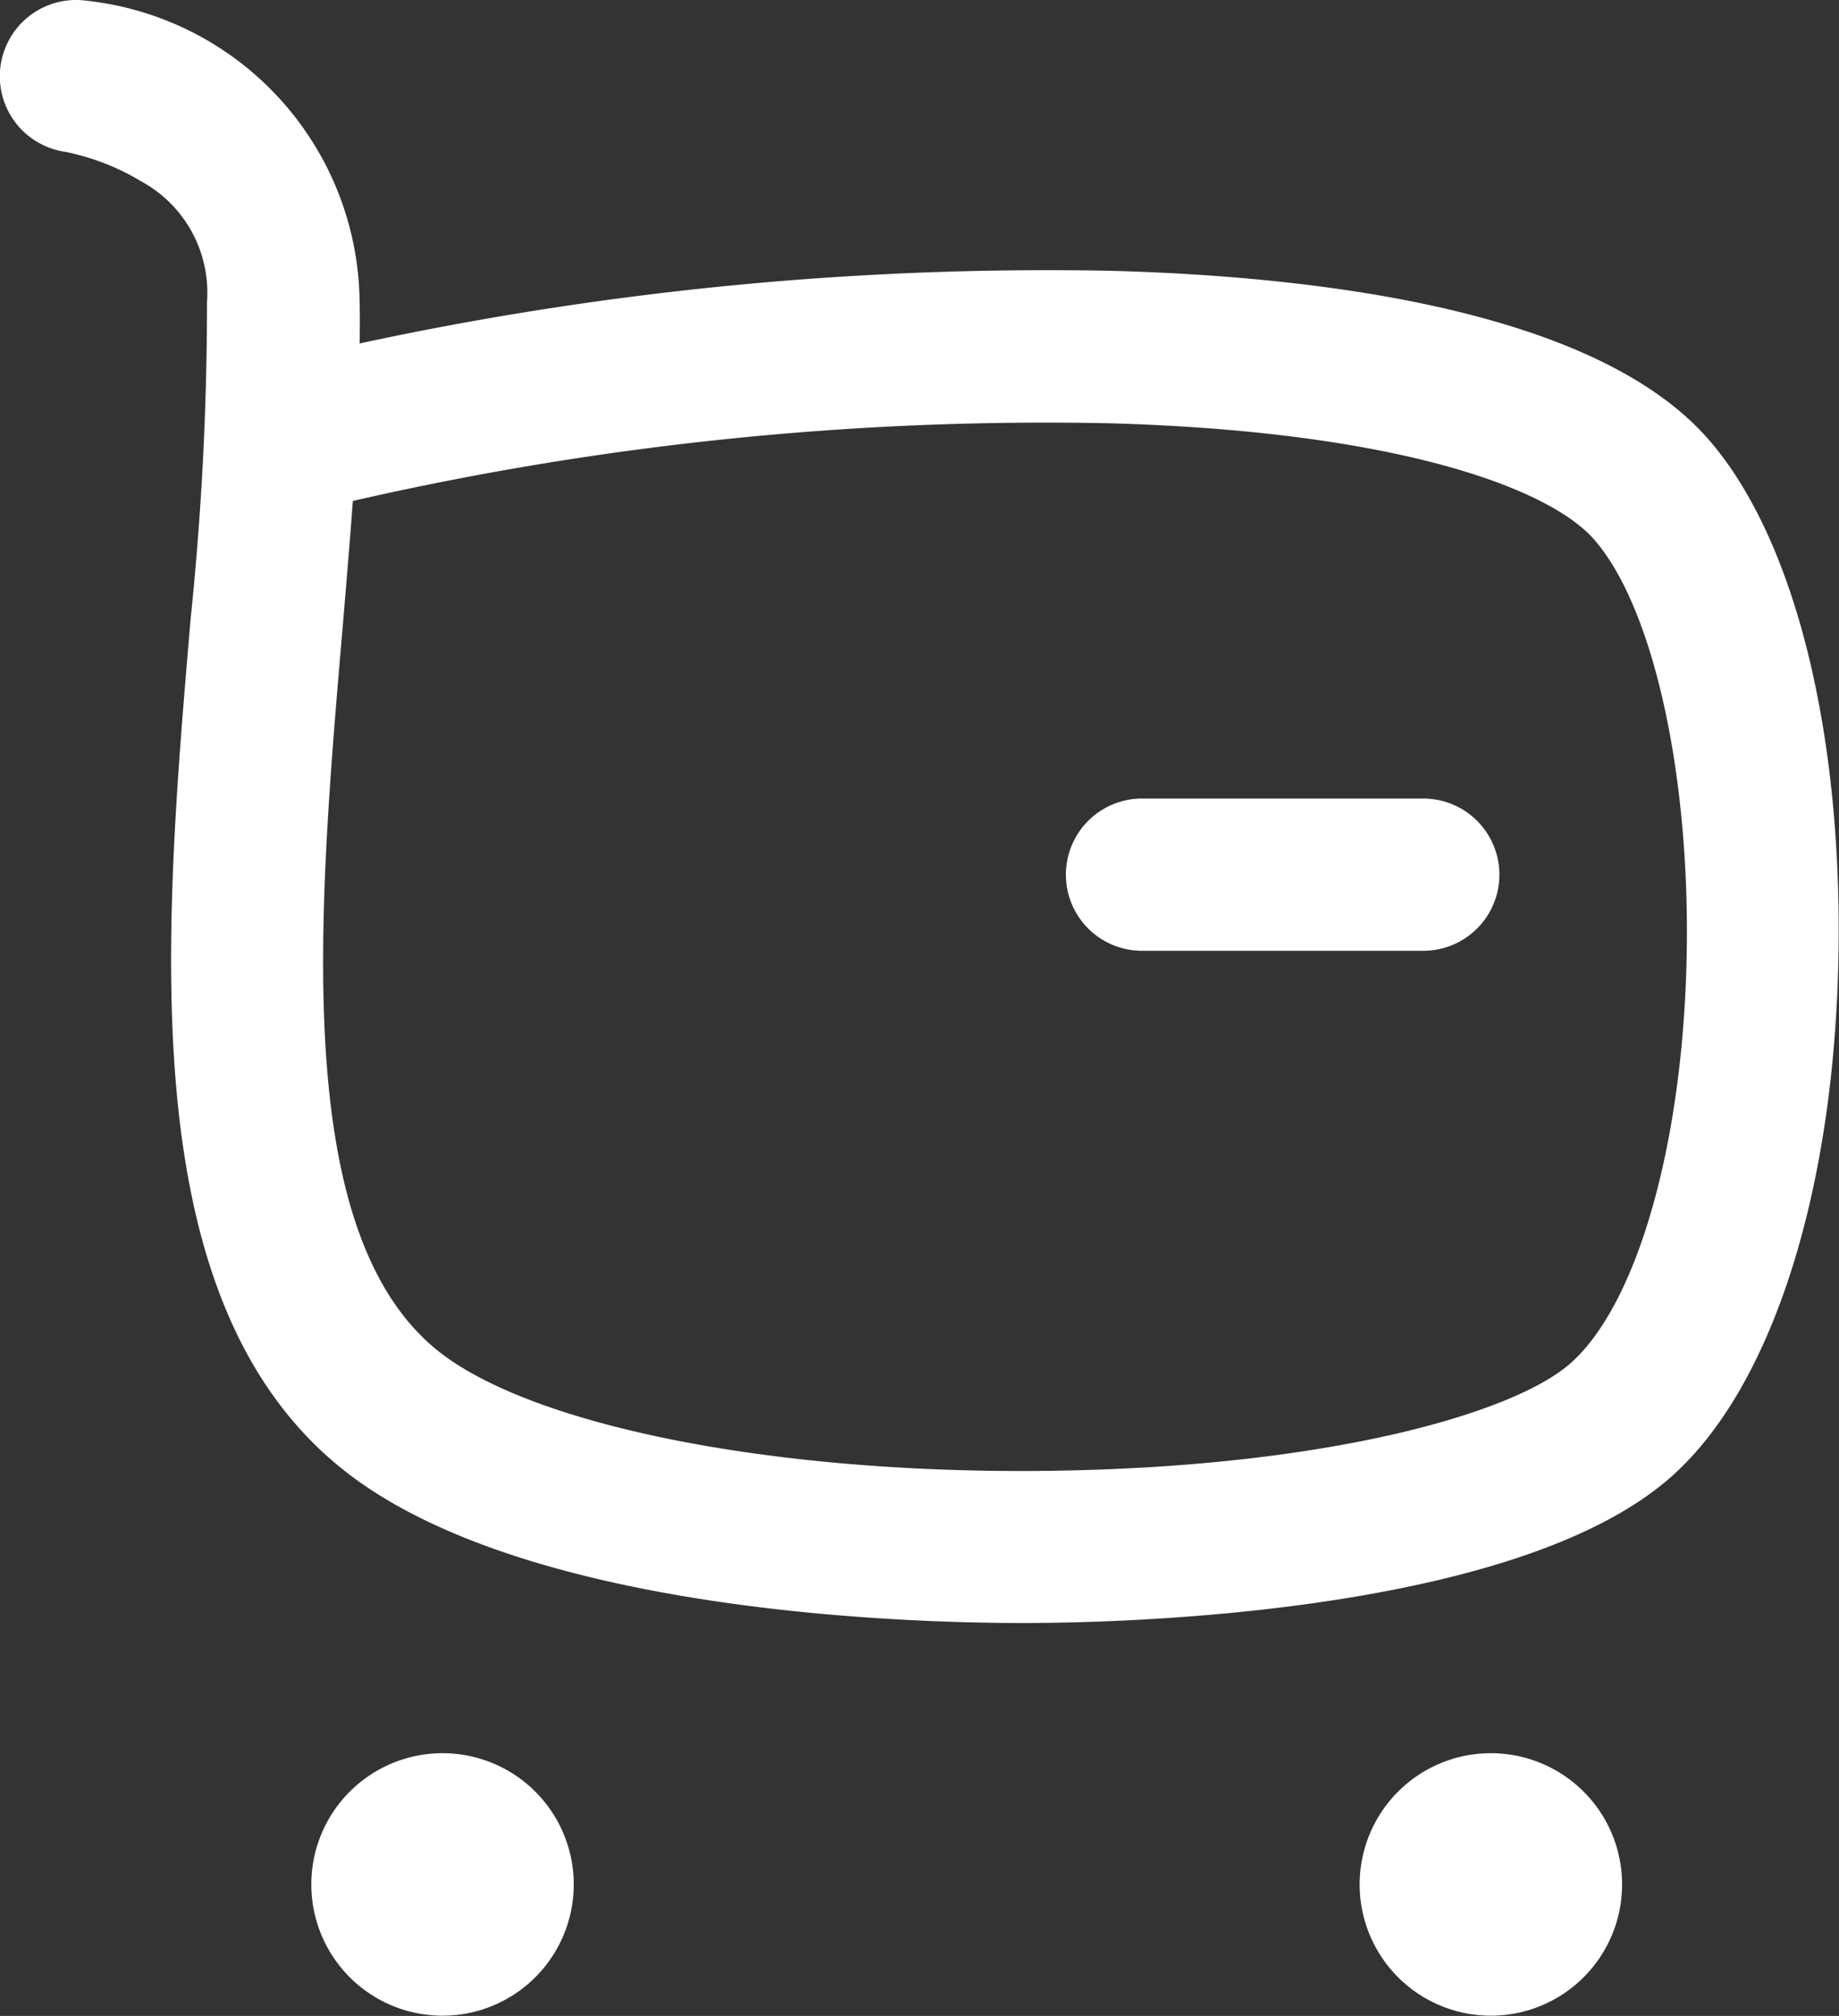 <svg xmlns="http://www.w3.org/2000/svg" width="22.424" height="24.576" viewBox="0 0 22.424 24.576">
  <rect x="0" y="0" width="22.424" height="24.576" fill="#333333" stroke="none"/>
  <g id="Buy" transform="translate(0.75 0.75)">
    <path id="Stroke_1" data-name="Stroke 1" d="M11.735,19.036c-1.545,0-5.894-.149-8.112-1.727C.846,15.331,1.233,10.8,1.574,6.8a37.322,37.322,0,0,0,.2-3.822q0-.024,0-.047a1.544,1.544,0,0,0-.8-1.469A2.913,2.913,0,0,0,.041,1.1.928.928,0,0,1,.315-.74a3.731,3.731,0,0,1,3.32,3.692q.005.238,0,.485a39.765,39.765,0,0,1,9.193-.885c2.55.072,5.877.486,7.247,2.046,1.056,1.2,1.651,3.584,1.591,6.37-.061,2.85-.82,5.2-2.029,6.277-1.811,1.62-6.375,1.78-7.73,1.79ZM3.552,5.357c-.037.518-.083,1.052-.129,1.6-.3,3.506-.638,7.479,1.276,8.843,1.214.864,4.039,1.406,7.2,1.382,3.489-.027,5.819-.7,6.507-1.318.808-.722,1.361-2.658,1.41-4.933.048-2.23-.406-4.282-1.13-5.106-.543-.619-2.38-1.315-5.906-1.415A37.857,37.857,0,0,0,3.552,5.357Z" transform="translate(0 0)" fill="#fff"/>
    <path id="Stroke_3" data-name="Stroke 3" d="M3.608,1.606H.178a.928.928,0,0,1,0-1.856h3.43a.928.928,0,0,1,0,1.856Z" transform="translate(12.997 9.235)" fill="#fff"/>
    <path id="Stroke_5" data-name="Stroke 5" d="M.674,0A.674.674,0,1,1,0,.673.674.674,0,0,1,.674,0Z" transform="translate(3.974 21.551)" fill="#fff"/>
    <path id="Stroke_5_-_Outline" data-name="Stroke 5 - Outline" d="M.852-.75A1.6,1.6,0,1,1-.75.851,1.6,1.6,0,0,1,.852-.75Z" transform="translate(3.796 21.373)" fill="#fff"/>
    <path id="Stroke_7" data-name="Stroke 7" d="M.673,0A.674.674,0,1,1,0,.673.674.674,0,0,1,.673,0Z" transform="translate(16.756 21.551)" fill="#fff"/>
    <path id="Stroke_7_-_Outline" data-name="Stroke 7 - Outline" d="M.851-.75A1.6,1.6,0,1,1-.75.851,1.6,1.6,0,0,1,.851-.75Z" transform="translate(16.579 21.373)" fill="#fff"/>
  </g>
</svg>
